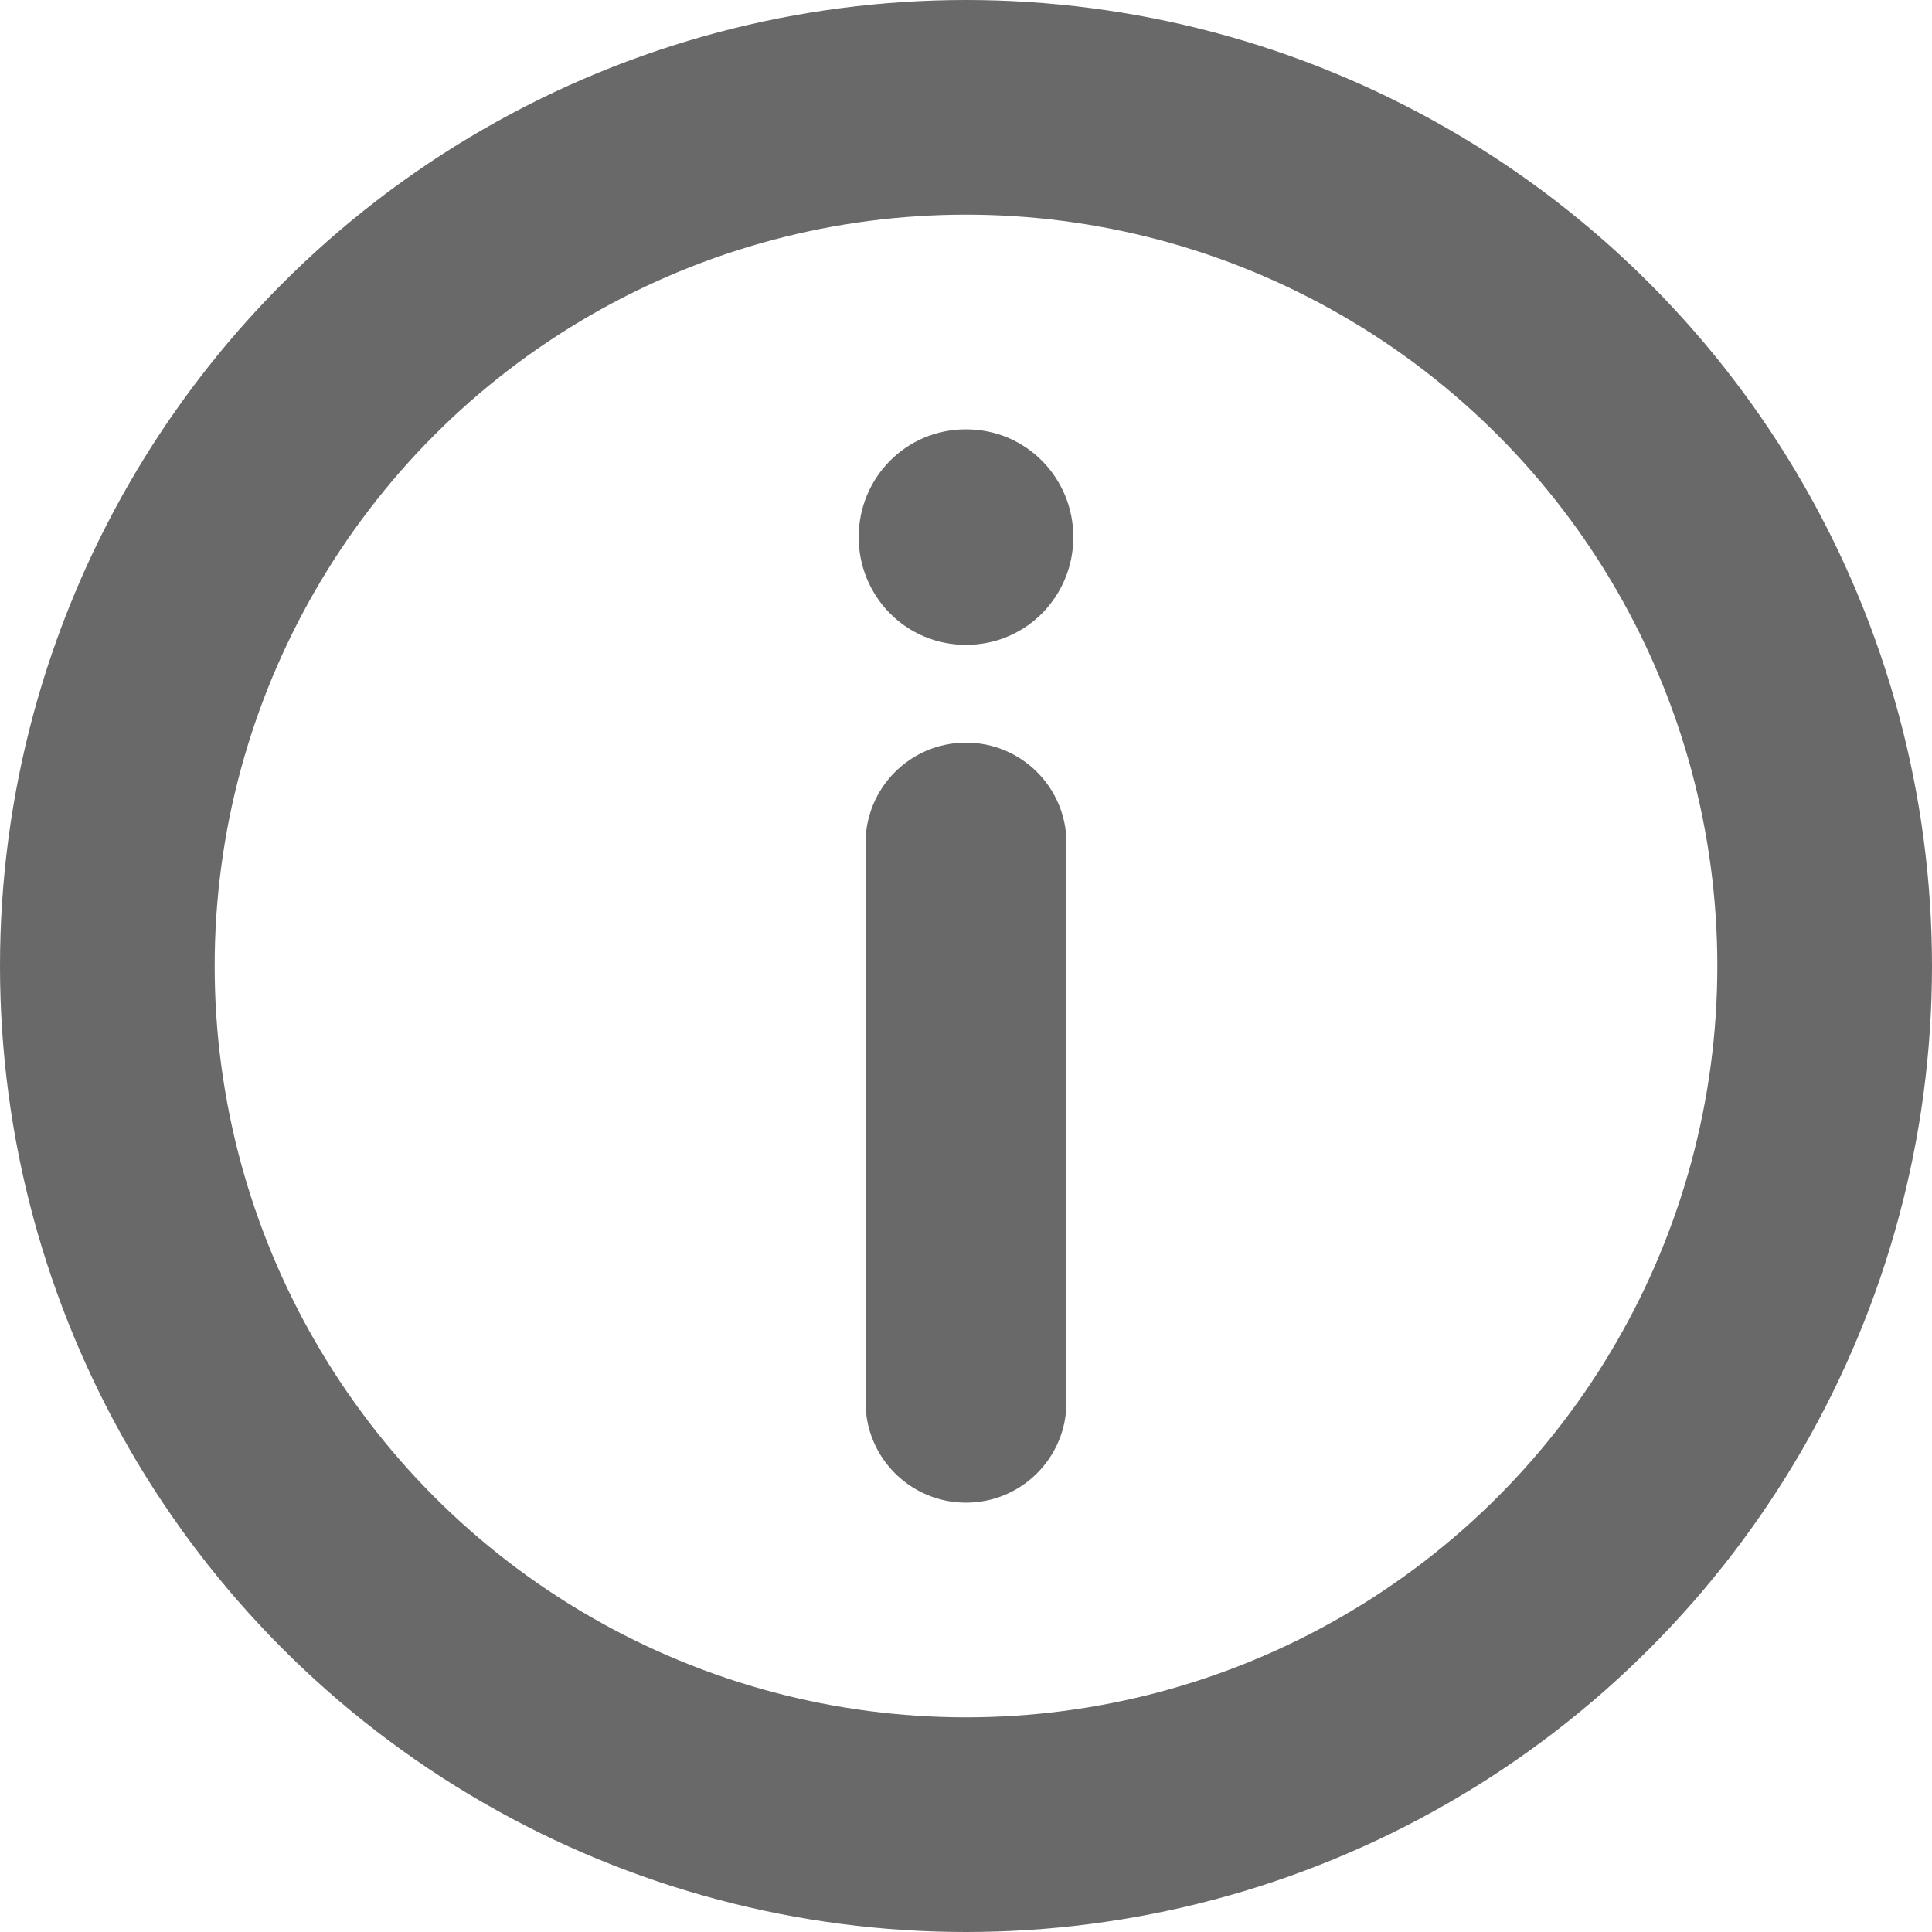 <svg width="18" height="18" viewBox="0 0 18 18" fill="none" xmlns="http://www.w3.org/2000/svg">
<path d="M9 6.008C9.564 6.008 10 5.552 10 5.004C10 4.456 9.564 4 9 4C8.436 4 8 4.456 8 5.004C8 5.552 8.436 6.008 9 6.008ZM8.064 13.064C8.064 13.581 8.483 14 9 14C9.517 14 9.936 13.581 9.936 13.064V7.855C9.936 7.338 9.517 6.919 9 6.919C8.483 6.919 8.064 7.338 8.064 7.855V13.064Z" fill="#696969"/>
<circle cx="9" cy="9" r="8" stroke="#696969" stroke-width="2"/>
</svg>

